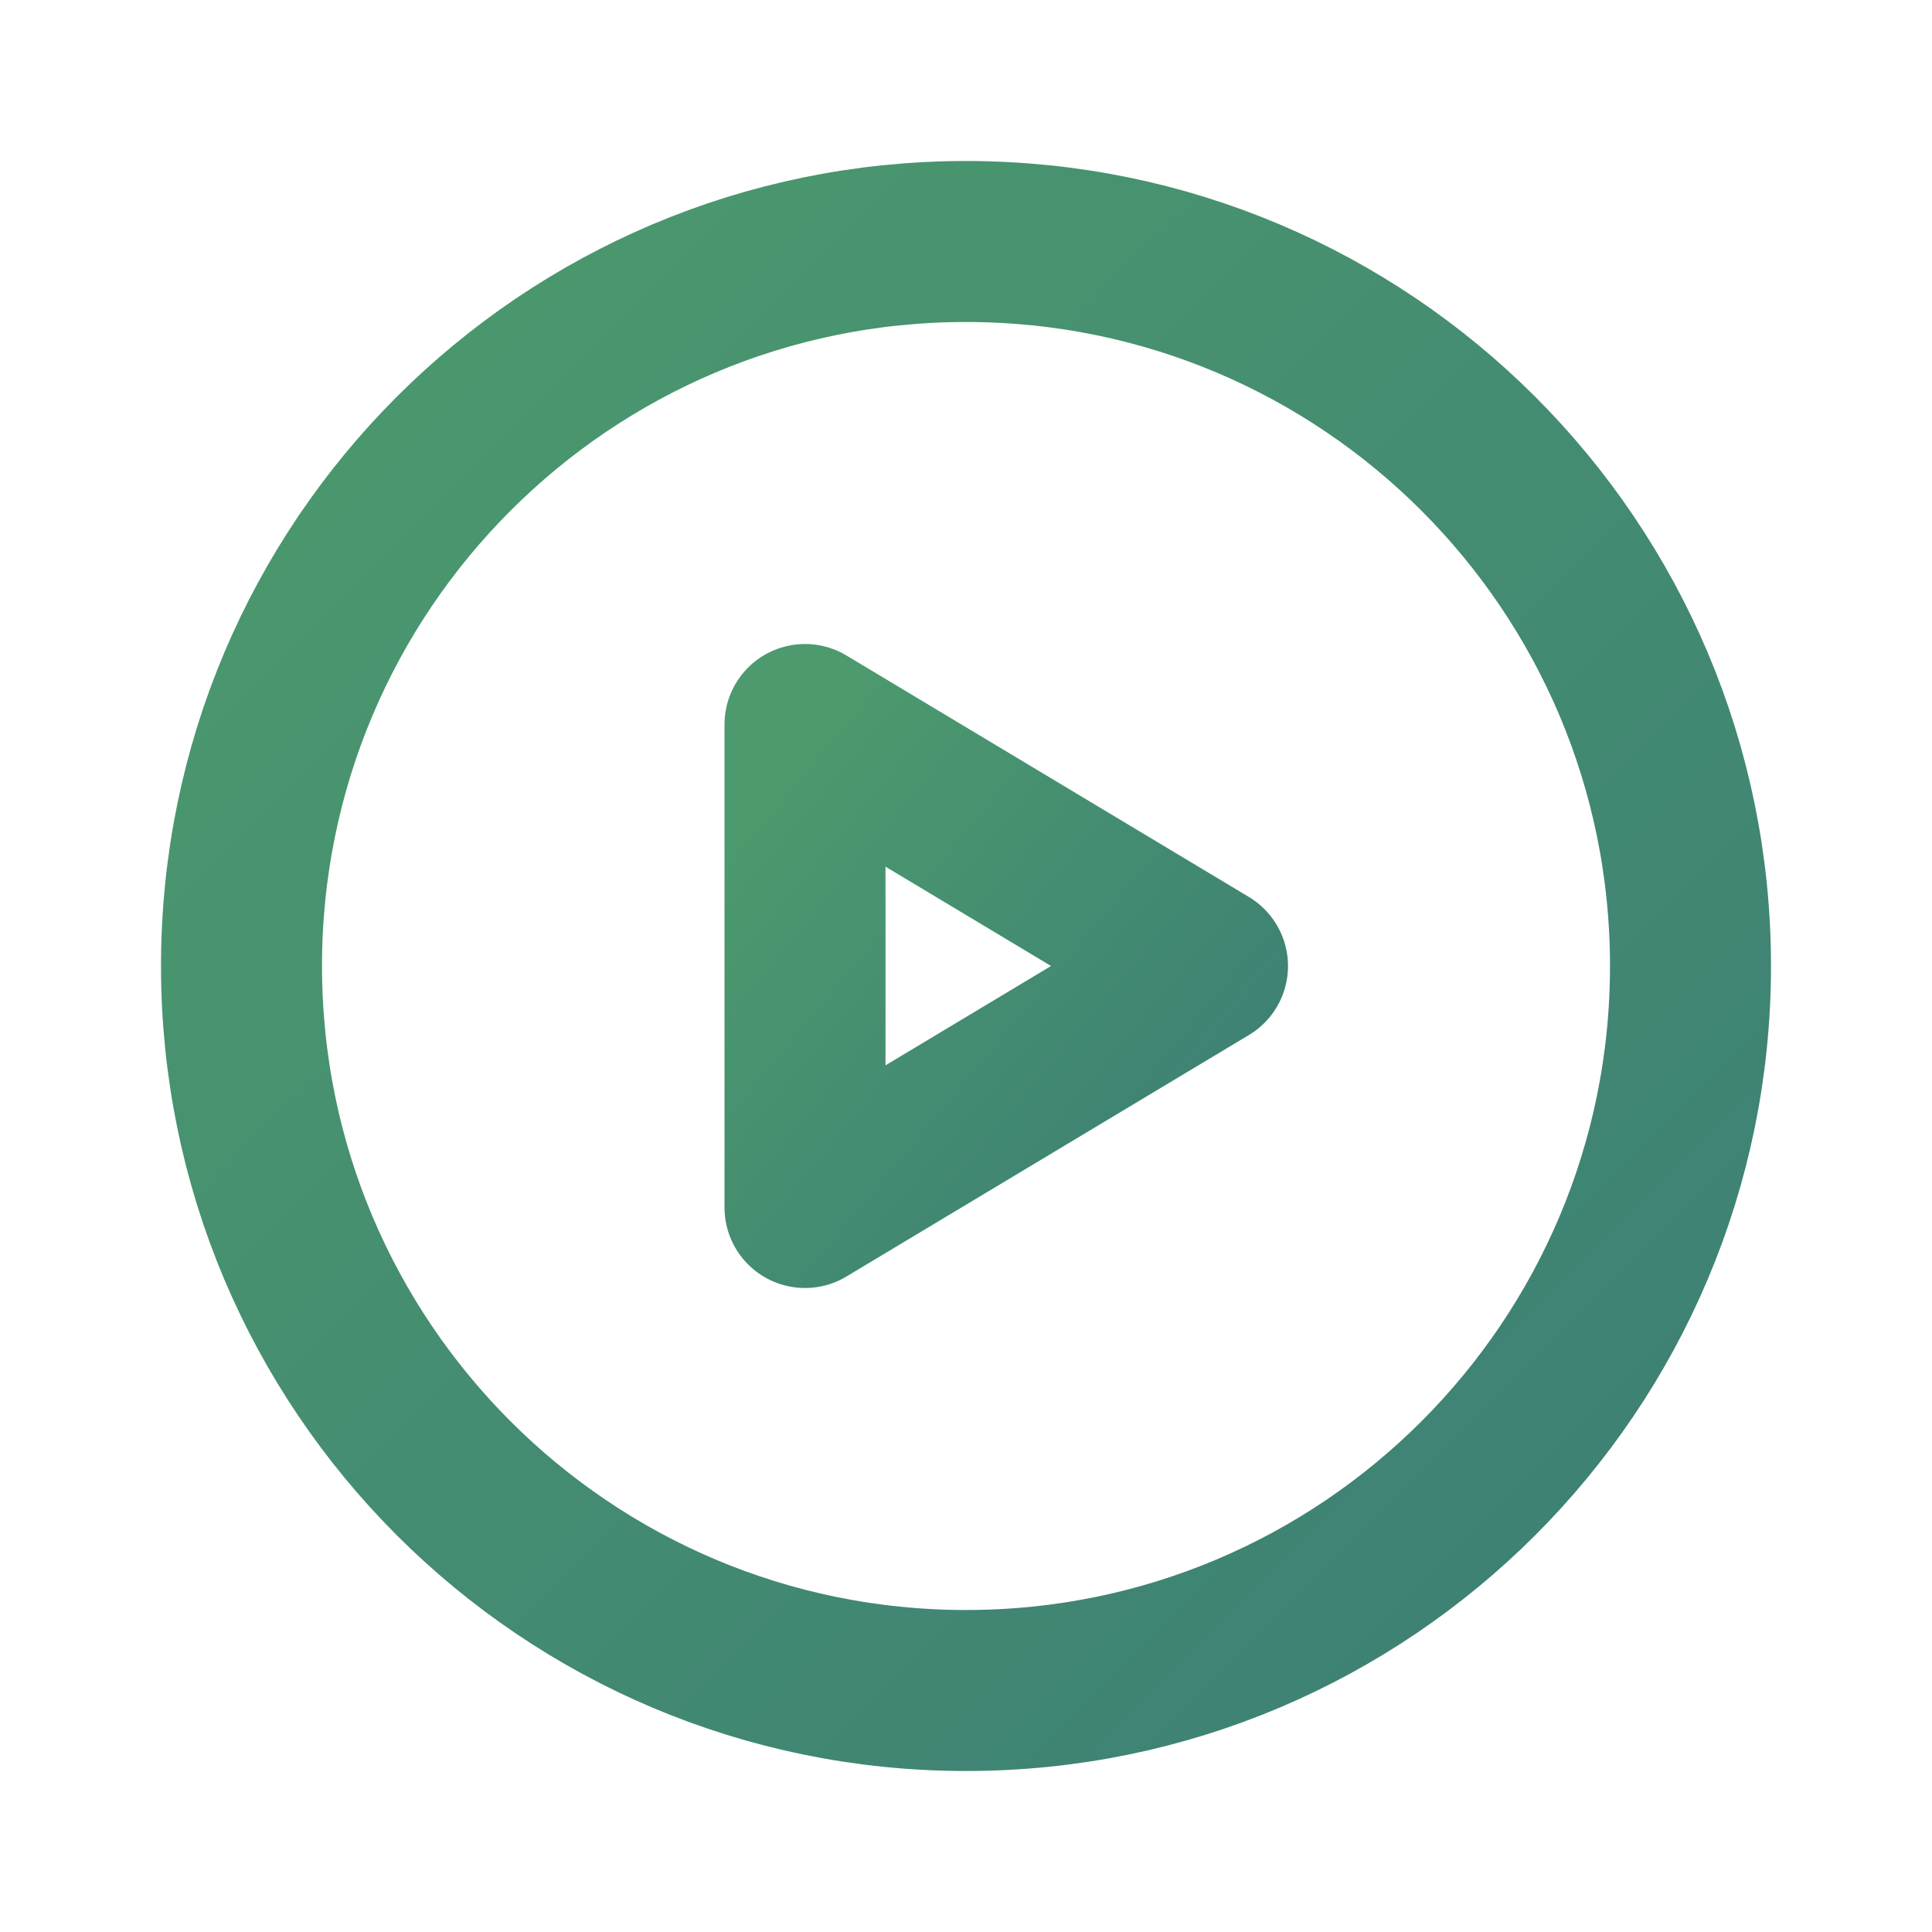 <?xml version="1.0" encoding="utf-8"?>

<!-- Uploaded to: SVG Repo, www.svgrepo.com, Generator: SVG Repo Mixer Tools -->
<svg width="800px" height="800px" viewBox="0 0 24 24" fill="none" xmlns="http://www.w3.org/2000/svg">
    <defs>
        <linearGradient id="diagonalGradient" x1="0%" y1="0%" x2="100%" y2="100%">
            <stop offset="0%" stop-color="#4C9A6D" />
            <stop offset="100%" stop-color="#3C7F75" />
        </linearGradient>
    </defs>
    <g id="Media / Play_Circle">
        <g id="Vector">
            <path d="M3 12C3 16.971 7.029 21 12 21C16.971 21 21 16.971 21 12C21 7.029 16.971 3 12 3C7.029 3 3 7.029 3 12Z" stroke="url(#diagonalGradient)" stroke-width="2" stroke-linecap="round" stroke-linejoin="round"/>
            <path d="M10 15V9L15 12L10 15Z" stroke="url(#diagonalGradient)" stroke-width="2" stroke-linecap="round" stroke-linejoin="round"/>
        </g>
    </g>
</svg>